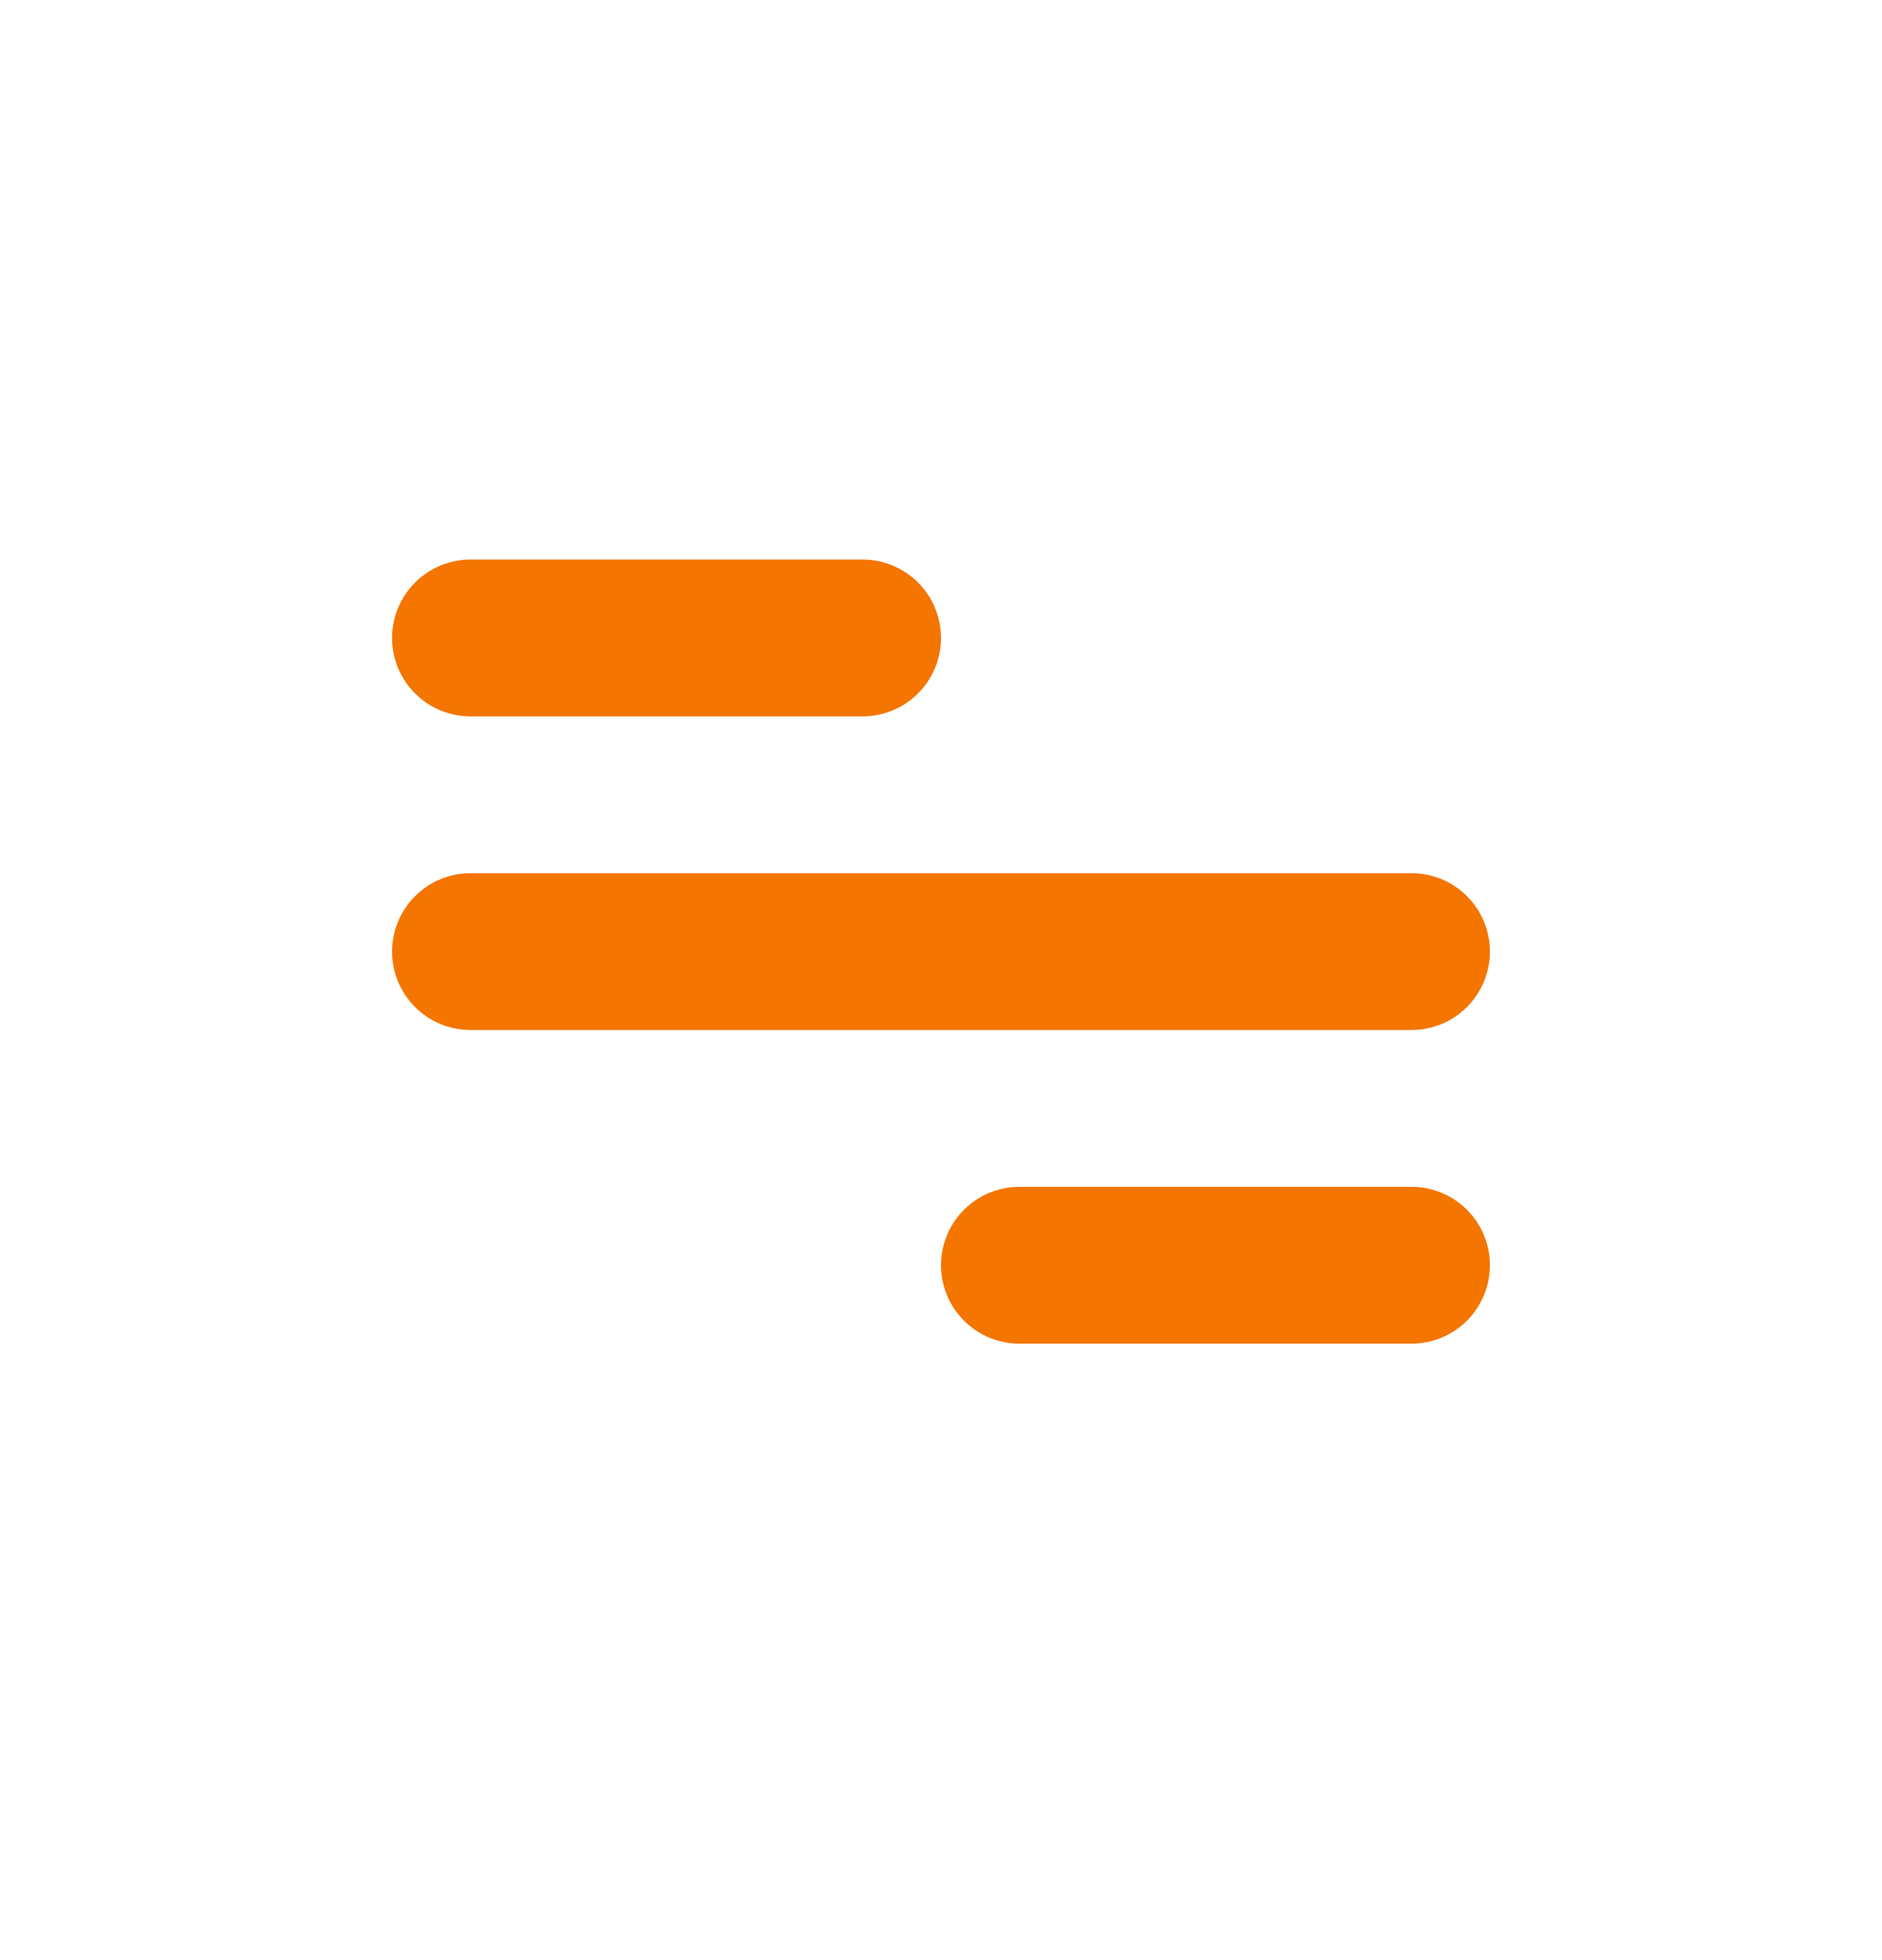 <svg width="24" height="25" viewBox="0 0 24 25" fill="none" xmlns="http://www.w3.org/2000/svg">
<path d="M6 7.137H11C11.265 7.137 11.52 7.242 11.707 7.43C11.895 7.617 12 7.872 12 8.137C12 8.402 11.895 8.657 11.707 8.844C11.52 9.032 11.265 9.137 11 9.137H6C5.735 9.137 5.48 9.032 5.293 8.844C5.105 8.657 5 8.402 5 8.137C5 7.872 5.105 7.617 5.293 7.43C5.48 7.242 5.735 7.137 6 7.137ZM13 15.137H18C18.265 15.137 18.52 15.242 18.707 15.43C18.895 15.617 19 15.872 19 16.137C19 16.402 18.895 16.657 18.707 16.844C18.52 17.032 18.265 17.137 18 17.137H13C12.735 17.137 12.48 17.032 12.293 16.844C12.105 16.657 12 16.402 12 16.137C12 15.872 12.105 15.617 12.293 15.43C12.48 15.242 12.735 15.137 13 15.137ZM6 11.137H18C18.265 11.137 18.52 11.242 18.707 11.43C18.895 11.617 19 11.872 19 12.137C19 12.402 18.895 12.656 18.707 12.844C18.52 13.032 18.265 13.137 18 13.137H6C5.735 13.137 5.48 13.032 5.293 12.844C5.105 12.656 5 12.402 5 12.137C5 11.872 5.105 11.617 5.293 11.43C5.48 11.242 5.735 11.137 6 11.137Z" fill="#F47500"/>
</svg>
